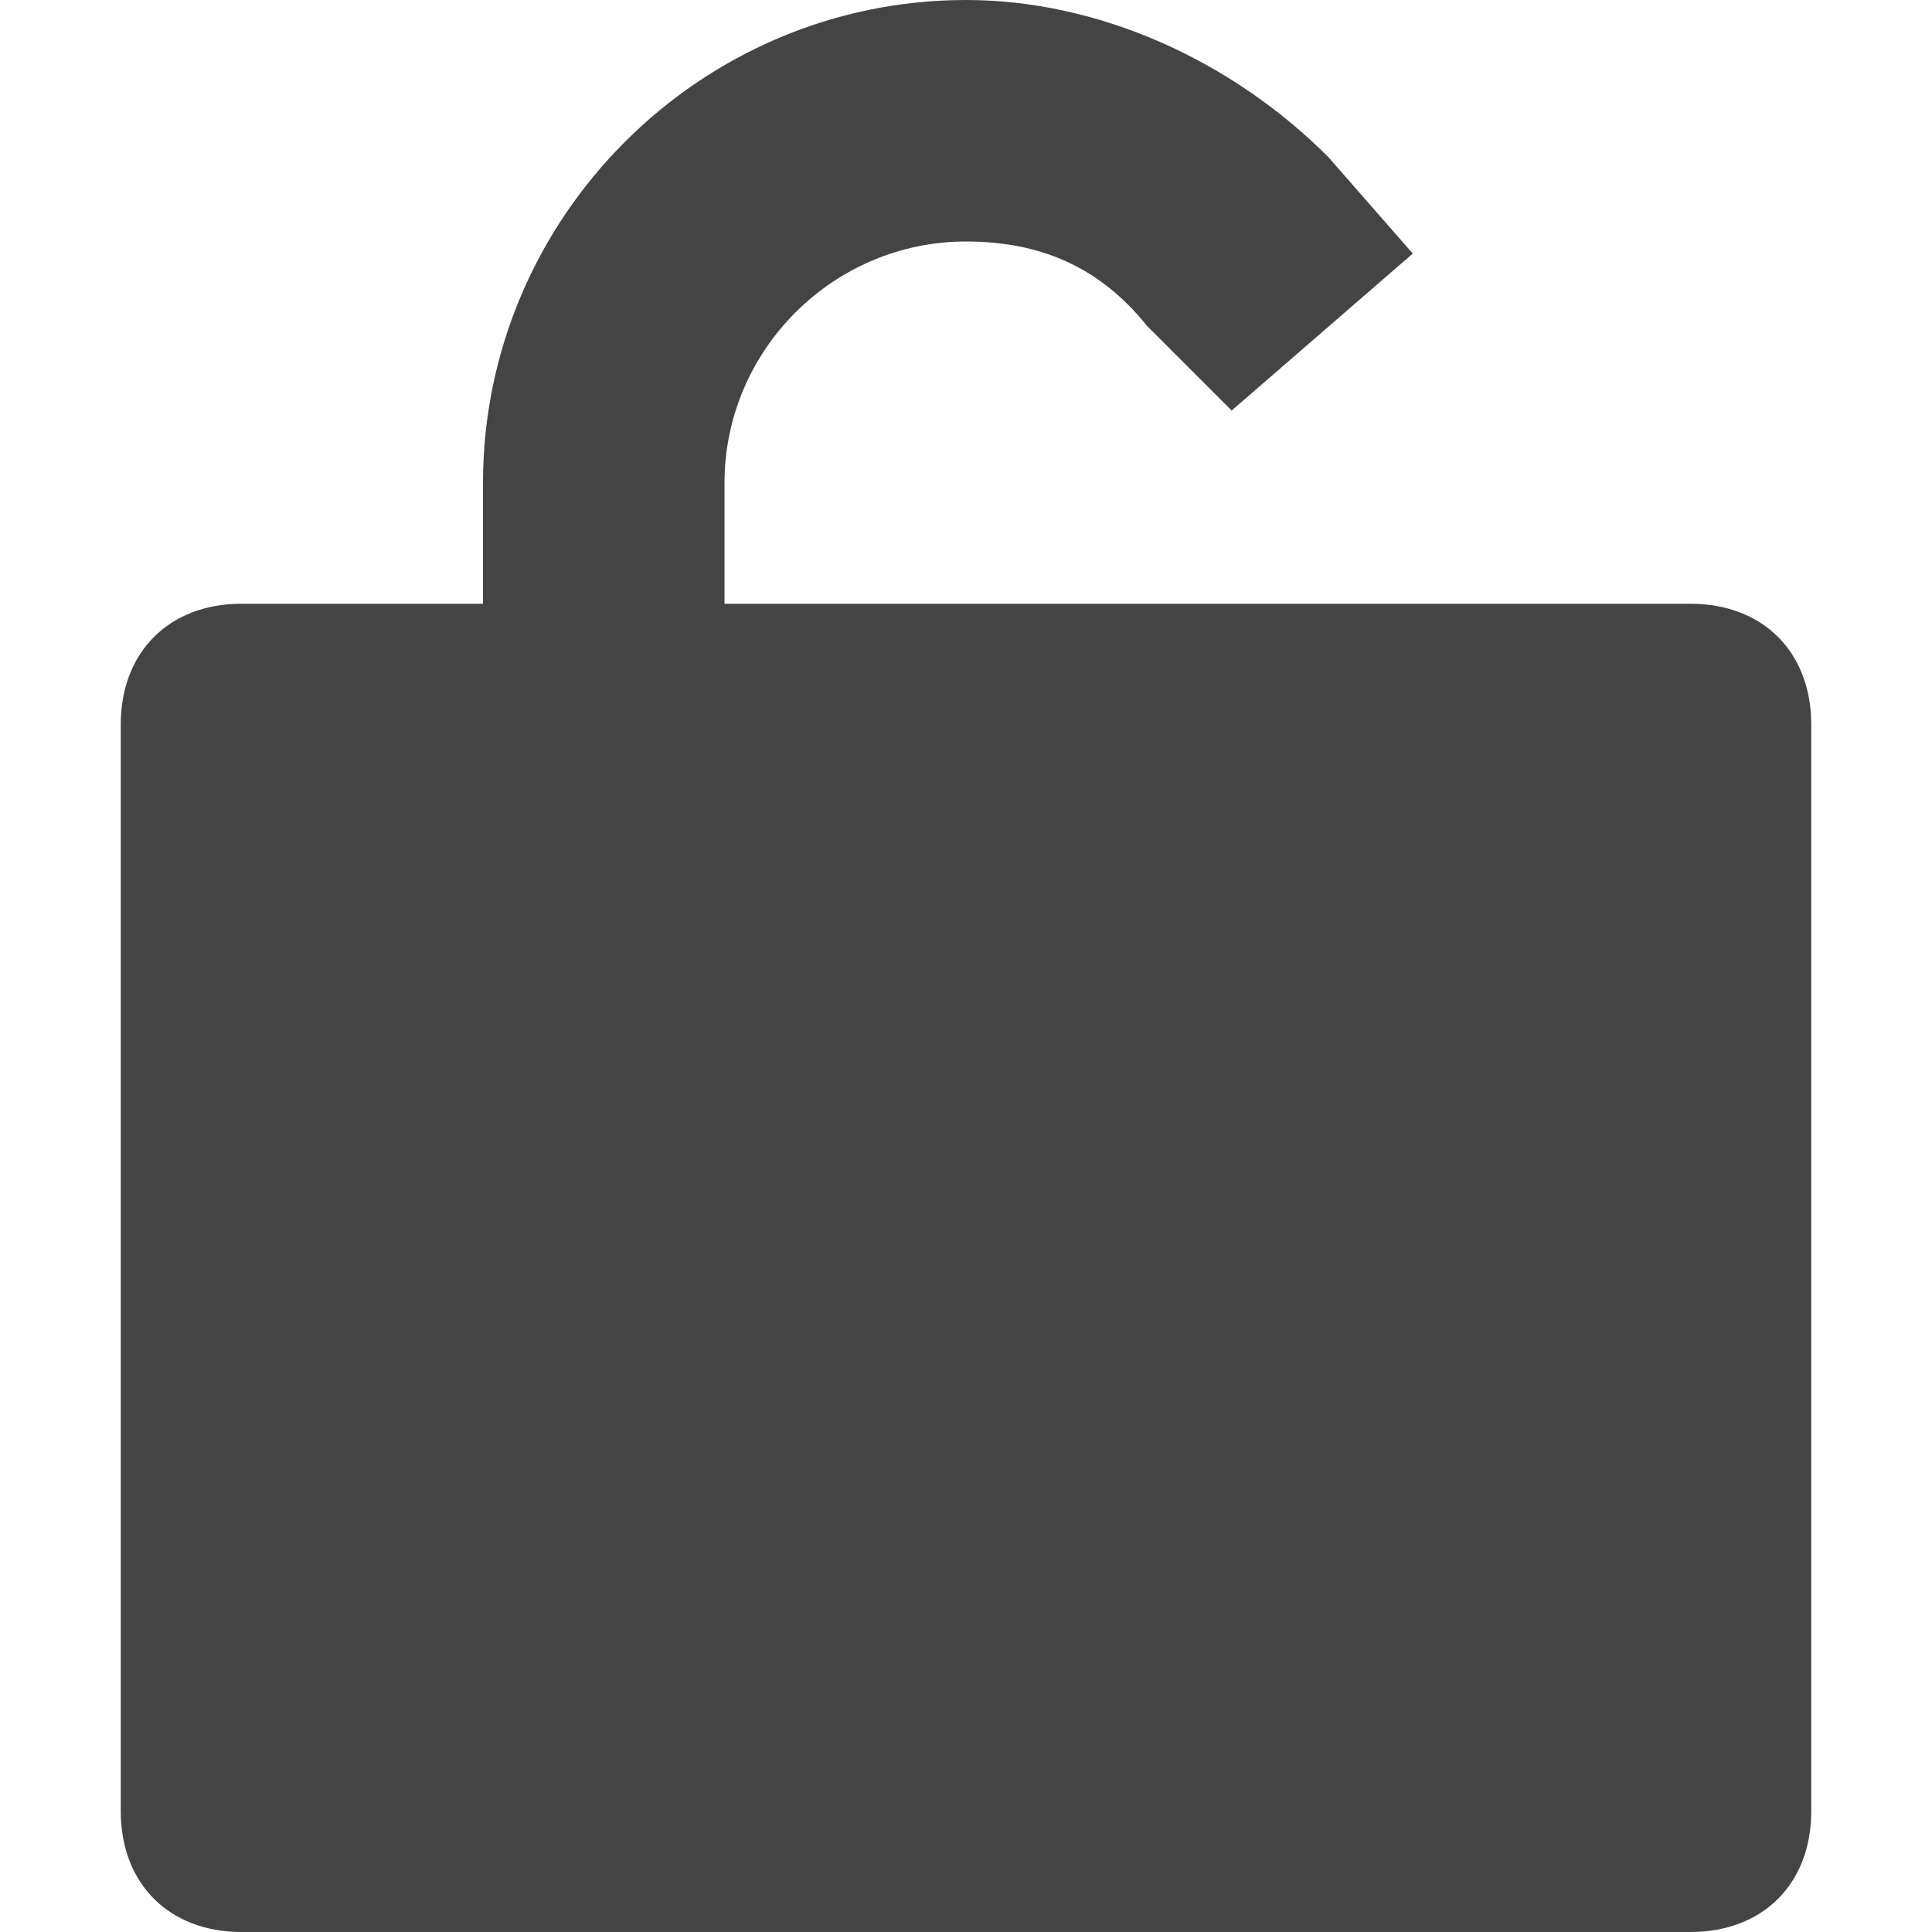 <svg xmlns="http://www.w3.org/2000/svg" xmlns:xlink="http://www.w3.org/1999/xlink" id="Layer_1" x="0" y="0" version="1.1" viewBox="0 0 16 16" xml:space="preserve" style="enable-background:new 0 0 16 16"><g><path fill="#444" d="M1,15c0,0.6,0.4,1,1,1h12c0.6,0,1-0.4,1-1V6c0-0.6-0.4-1-1-1h-2H6V4c0-1.1,0.9-2,2-2c0.6,0,1.1,0.2,1.5,0.7 l0.7,0.7l1.5-1.3L11,1.3C10.2,0.5,9.1,0,8,0C5.8,0,4,1.8,4,4v1H2C1.4,5,1,5.4,1,6V15z" transform="translate(0, 0)"/></g></svg>